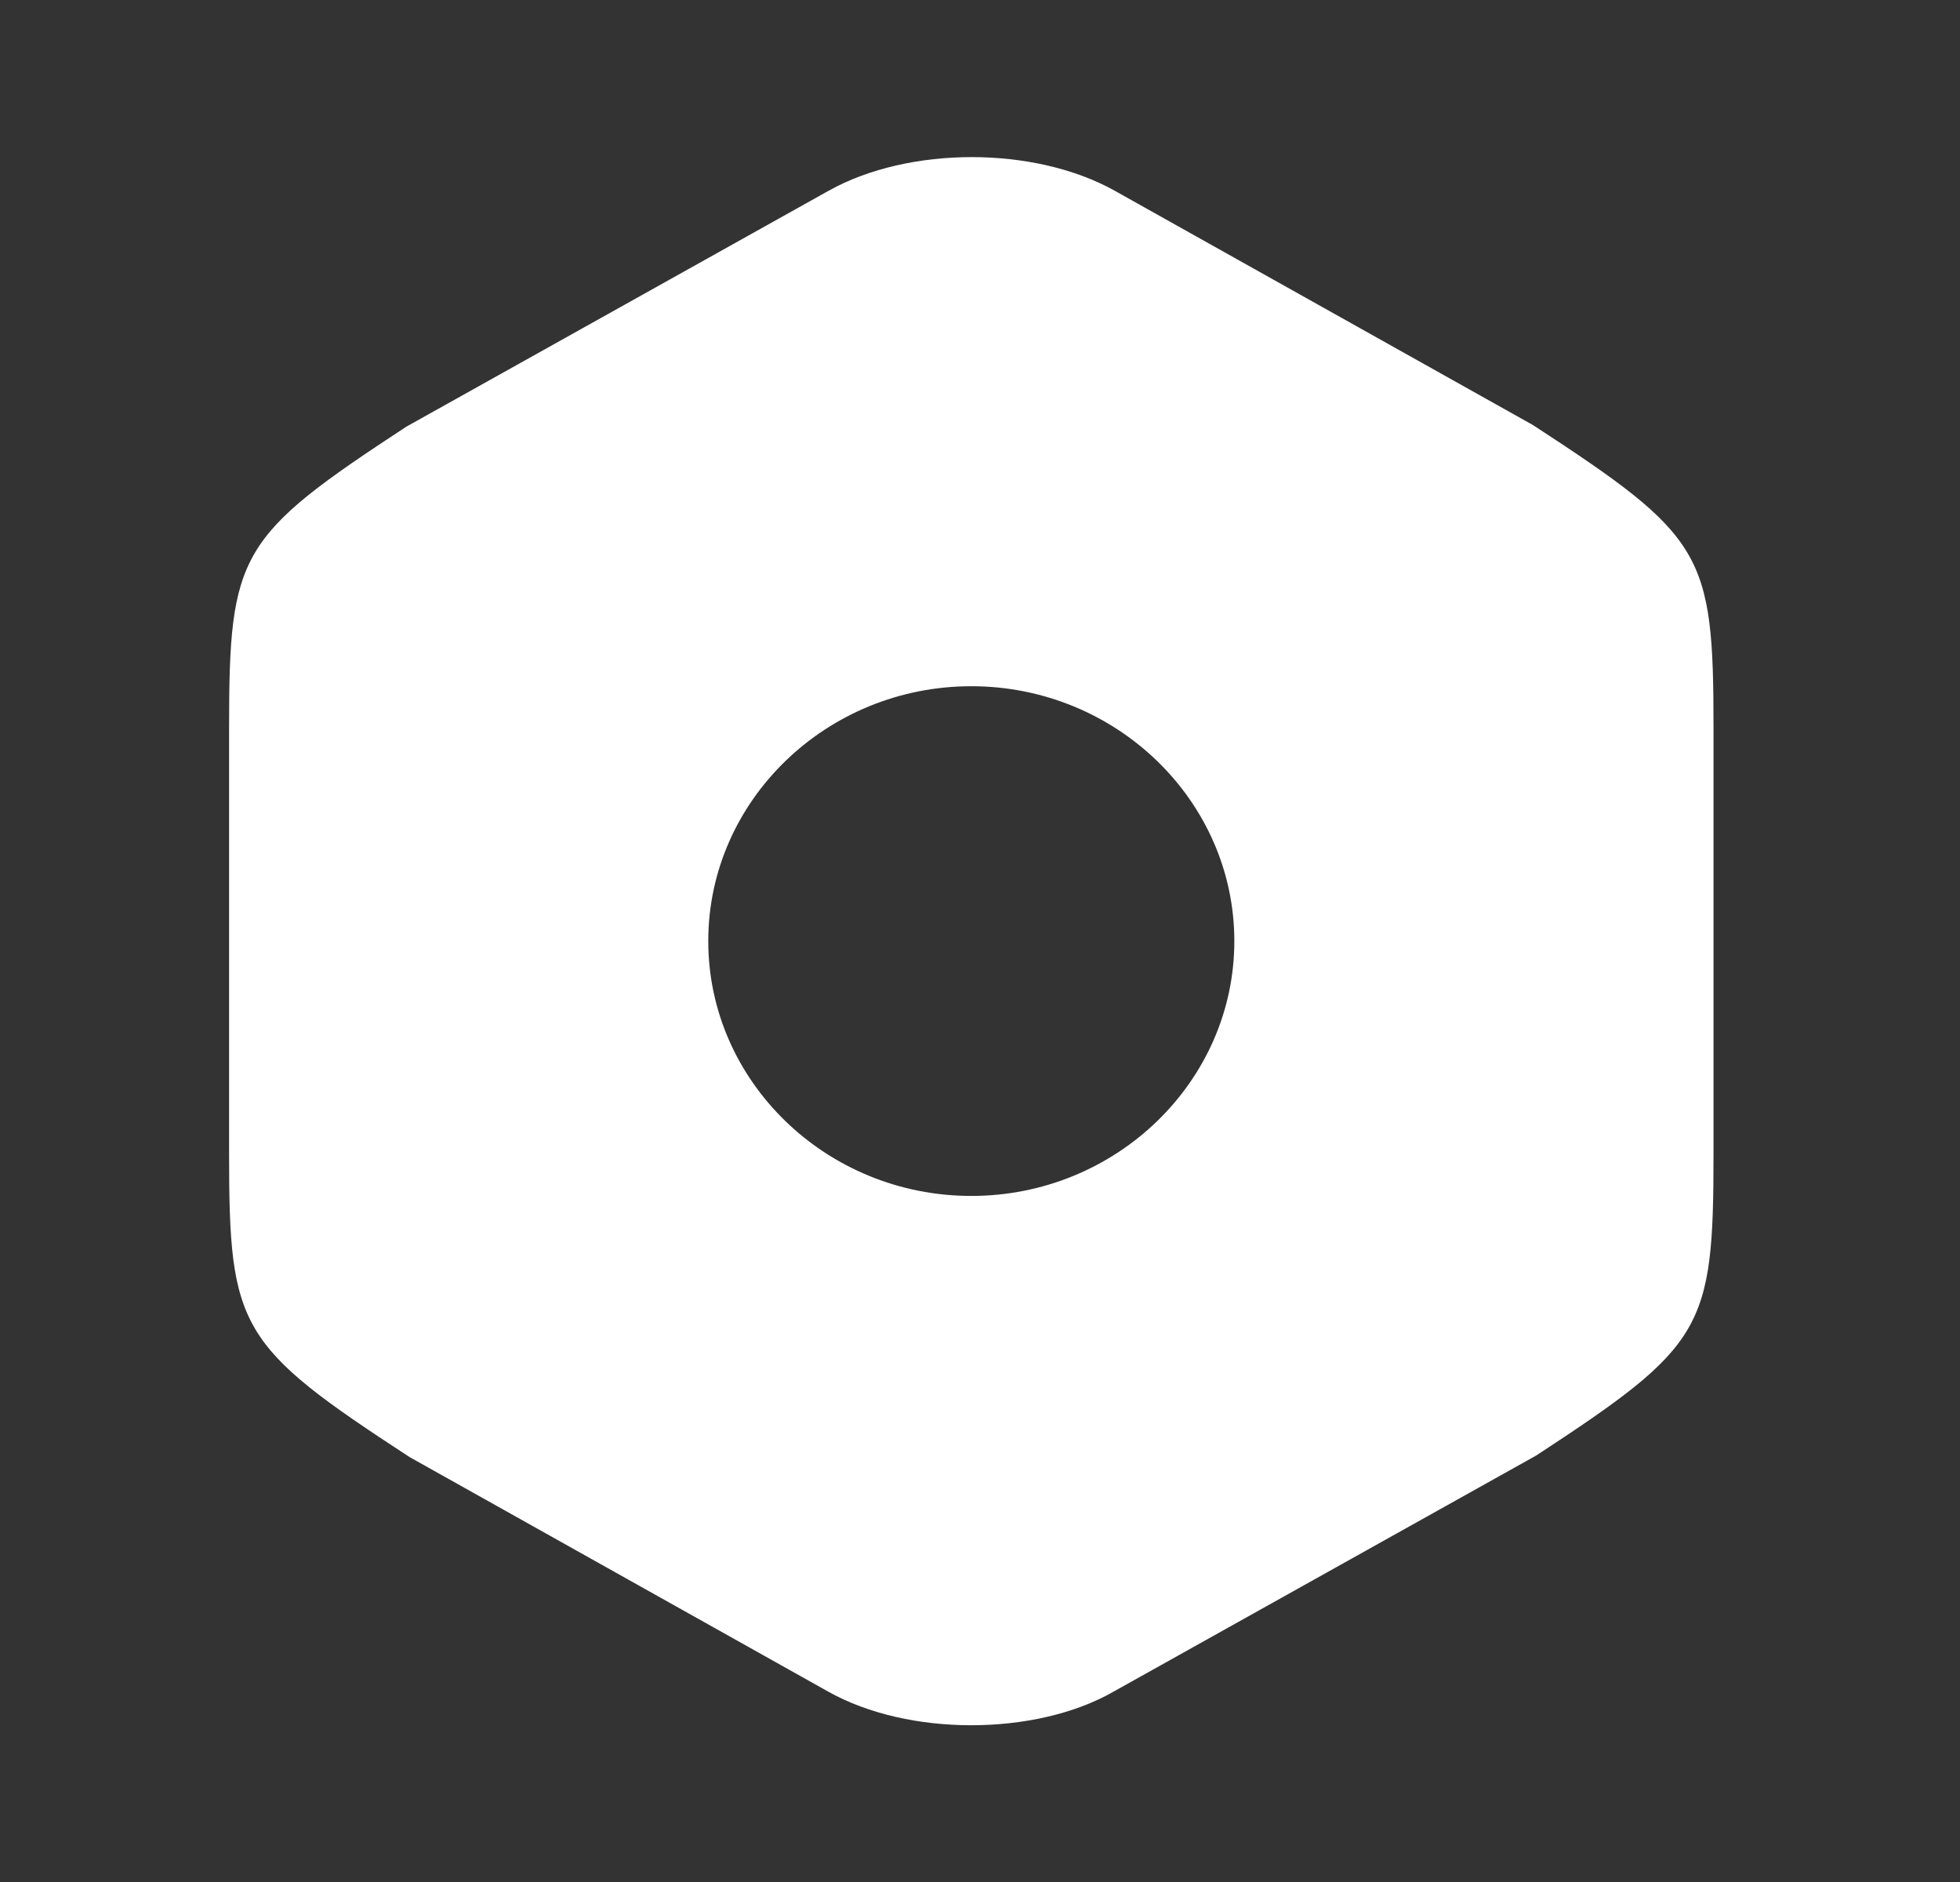 <svg width="25" height="24" viewBox="0 0 25 24" fill="none" xmlns="http://www.w3.org/2000/svg">
<rect x="0" y="0" width="25" height="24" fill="#333333" stroke="none"/>
<path d="M19.554 5.421L14.216 2.431C13.194 1.861 11.594 1.861 10.572 2.431L5.183 5.441C3.046 6.841 2.922 7.051 2.922 9.281V14.711C2.922 16.941 3.046 17.161 5.224 18.581L10.562 21.571C11.078 21.861 11.739 22.001 12.389 22.001C13.039 22.001 13.7 21.861 14.206 21.571L19.595 18.561C21.732 17.161 21.856 16.951 21.856 14.721V9.281C21.856 7.051 21.732 6.841 19.554 5.421ZM12.389 15.251C10.541 15.251 9.034 13.791 9.034 12.001C9.034 10.211 10.541 8.751 12.389 8.751C14.237 8.751 15.744 10.211 15.744 12.001C15.744 13.791 14.237 15.251 12.389 15.251Z" fill="white"/>
</svg>

